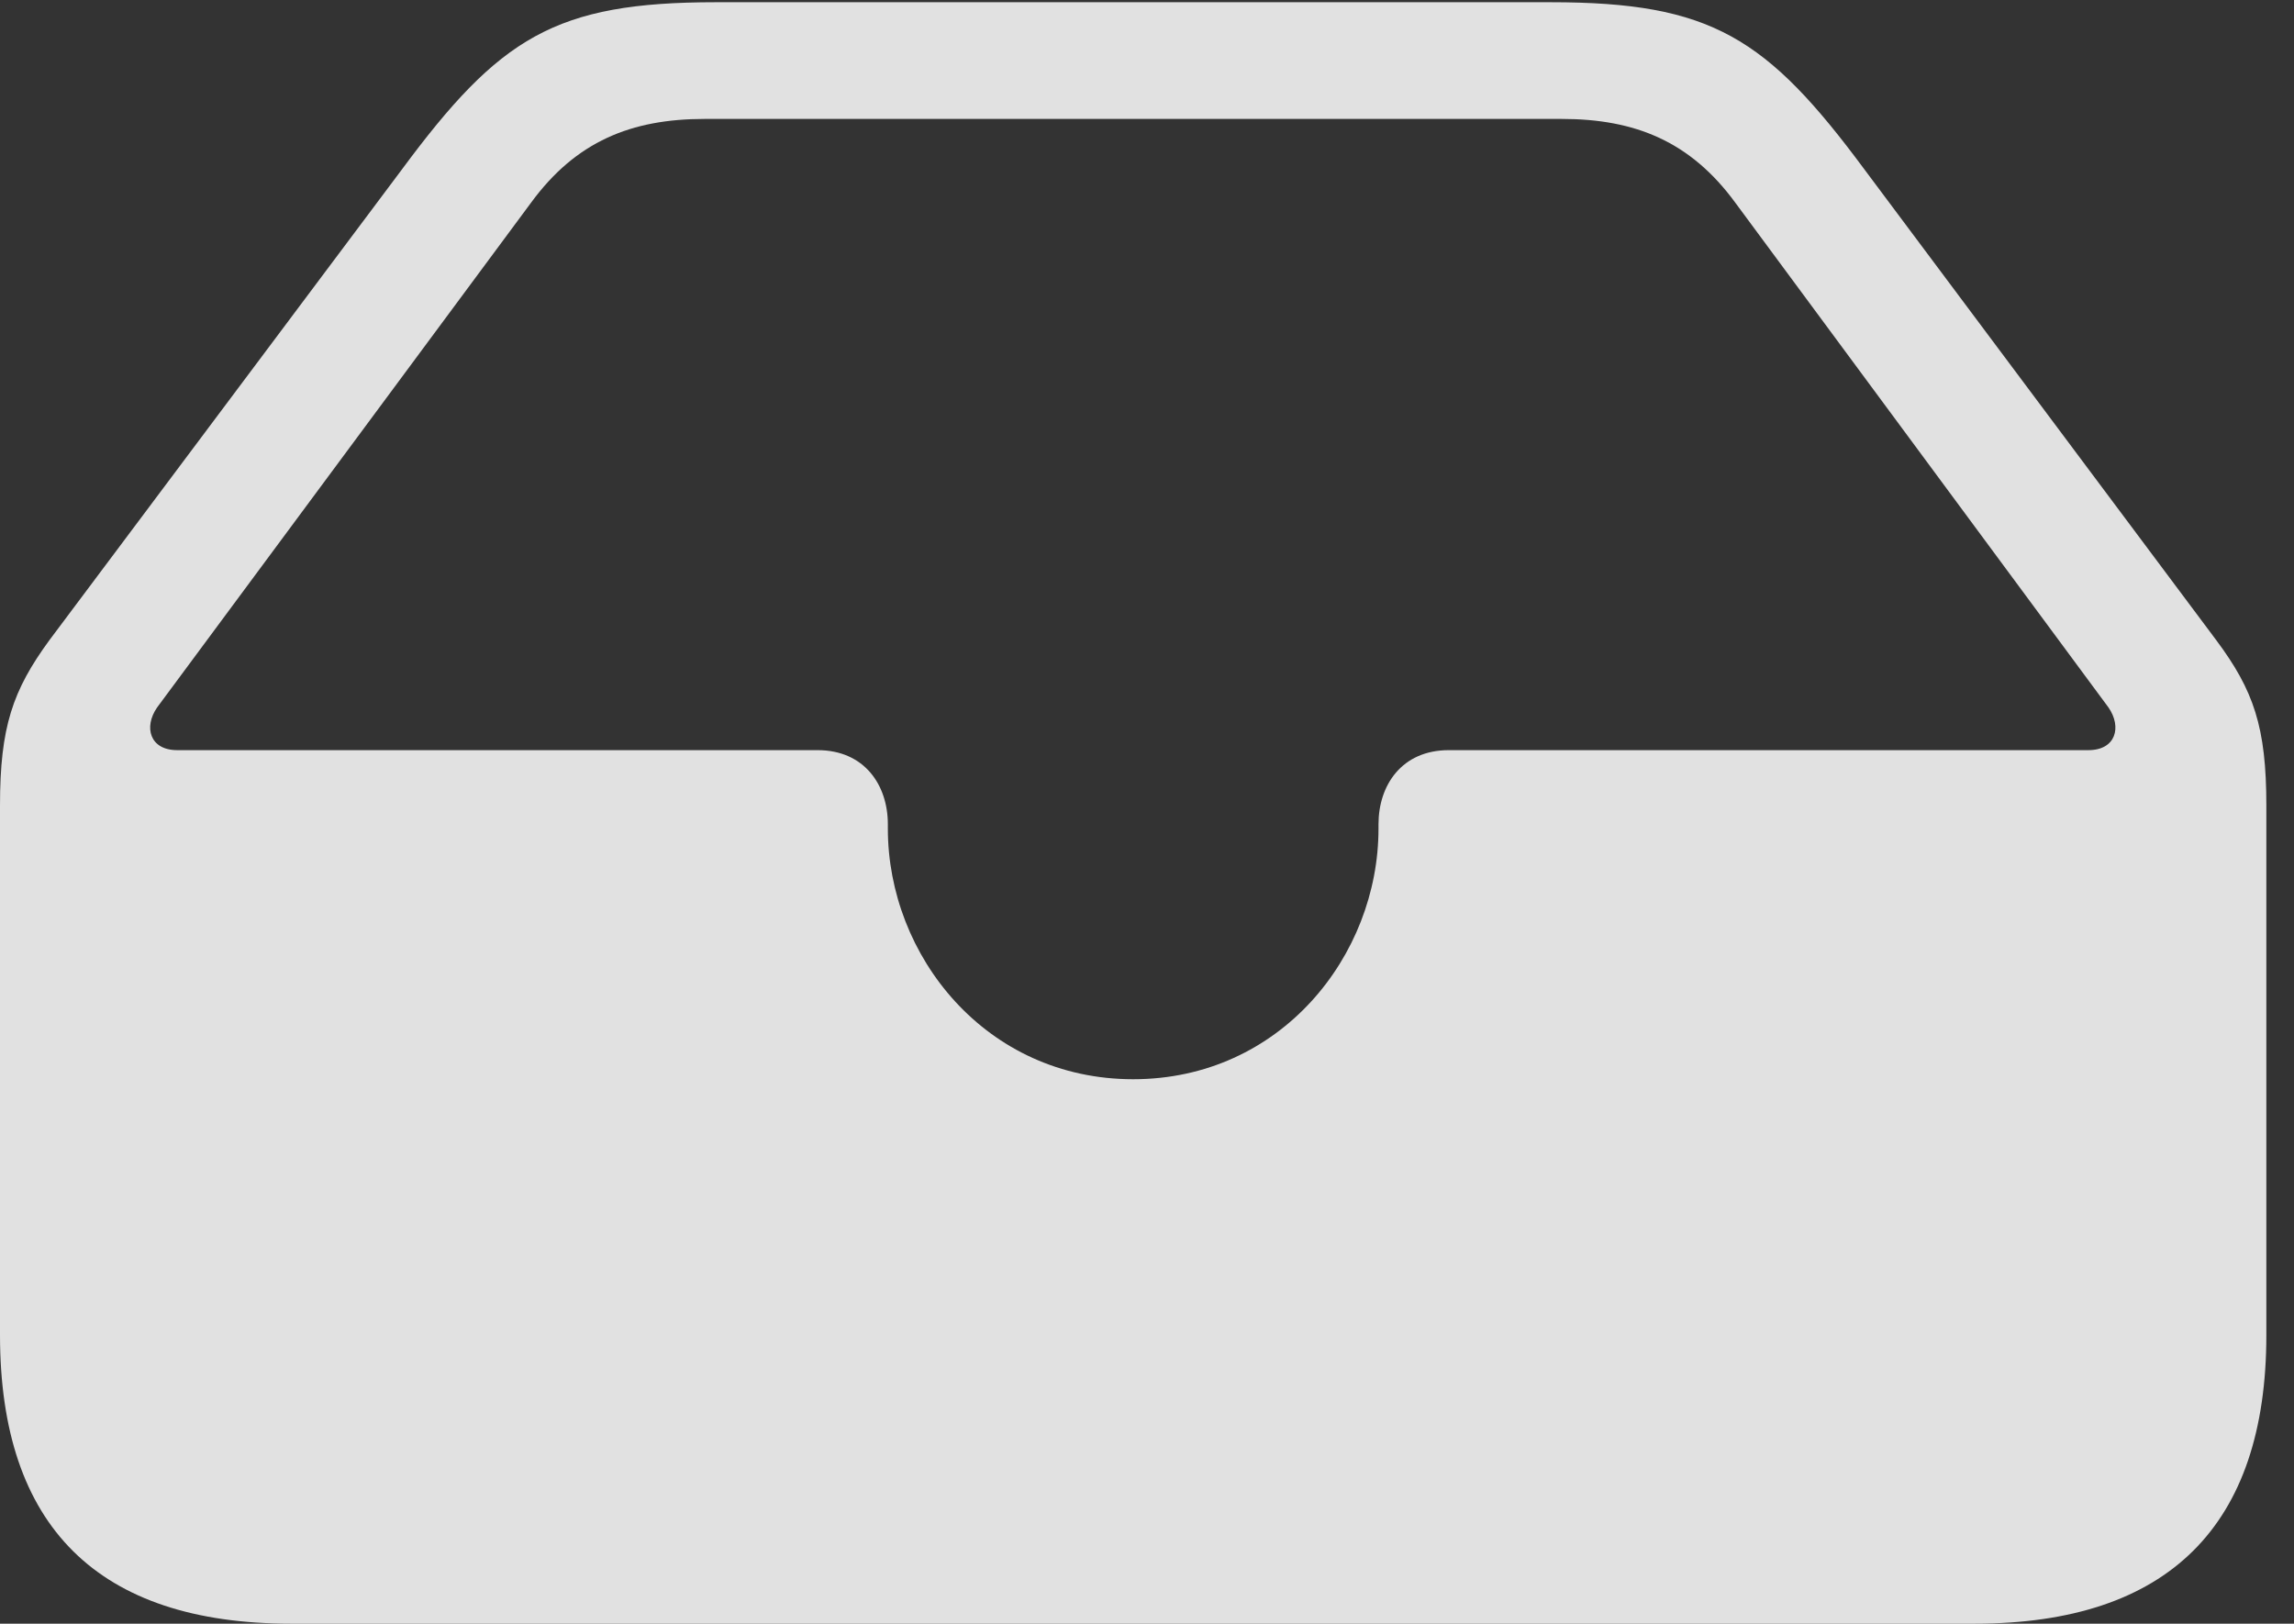 <?xml version="1.0" encoding="UTF-8"?>
<!--Generator: Apple Native CoreSVG 341-->
<!DOCTYPE svg
PUBLIC "-//W3C//DTD SVG 1.1//EN"
       "http://www.w3.org/Graphics/SVG/1.1/DTD/svg11.dtd">
<svg version="1.1" xmlns="http://www.w3.org/2000/svg" xmlns:xlink="http://www.w3.org/1999/xlink" viewBox="0 0 29.951 21.201">
 <rect x="0" y="0" width="29.951" height="21.201" fill="#333333" stroke="none"/>
 <g>
  <rect height="21.201" opacity="0" width="29.951" x="0" y="0"/>
  <path d="M3.799 21.201L25.781 21.201C28.311 21.201 29.59 19.922 29.59 17.432L29.59 10.518C29.59 9.492 29.424 9.014 28.936 8.359L24.346 2.217C23.066 0.488 22.344 0.029 20.244 0.029L9.346 0.029C7.246 0.029 6.523 0.488 5.244 2.217L0.645 8.359C0.166 9.014 0 9.492 0 10.518L0 17.432C0 19.932 1.279 21.201 3.799 21.201ZM14.795 14.092C12.871 14.092 11.592 12.48 11.592 10.82L11.592 10.762C11.592 10.254 11.289 9.795 10.674 9.795L2.314 9.795C1.953 9.795 1.875 9.492 2.051 9.238L6.934 2.646C7.52 1.846 8.242 1.553 9.199 1.553L20.391 1.553C21.348 1.553 22.07 1.846 22.656 2.646L27.529 9.238C27.705 9.492 27.627 9.795 27.266 9.795L18.916 9.795C18.301 9.795 17.998 10.254 17.998 10.762L17.998 10.82C17.998 12.48 16.719 14.092 14.795 14.092Z" fill="white" fill-opacity="0.85"/>
 </g>
</svg>
